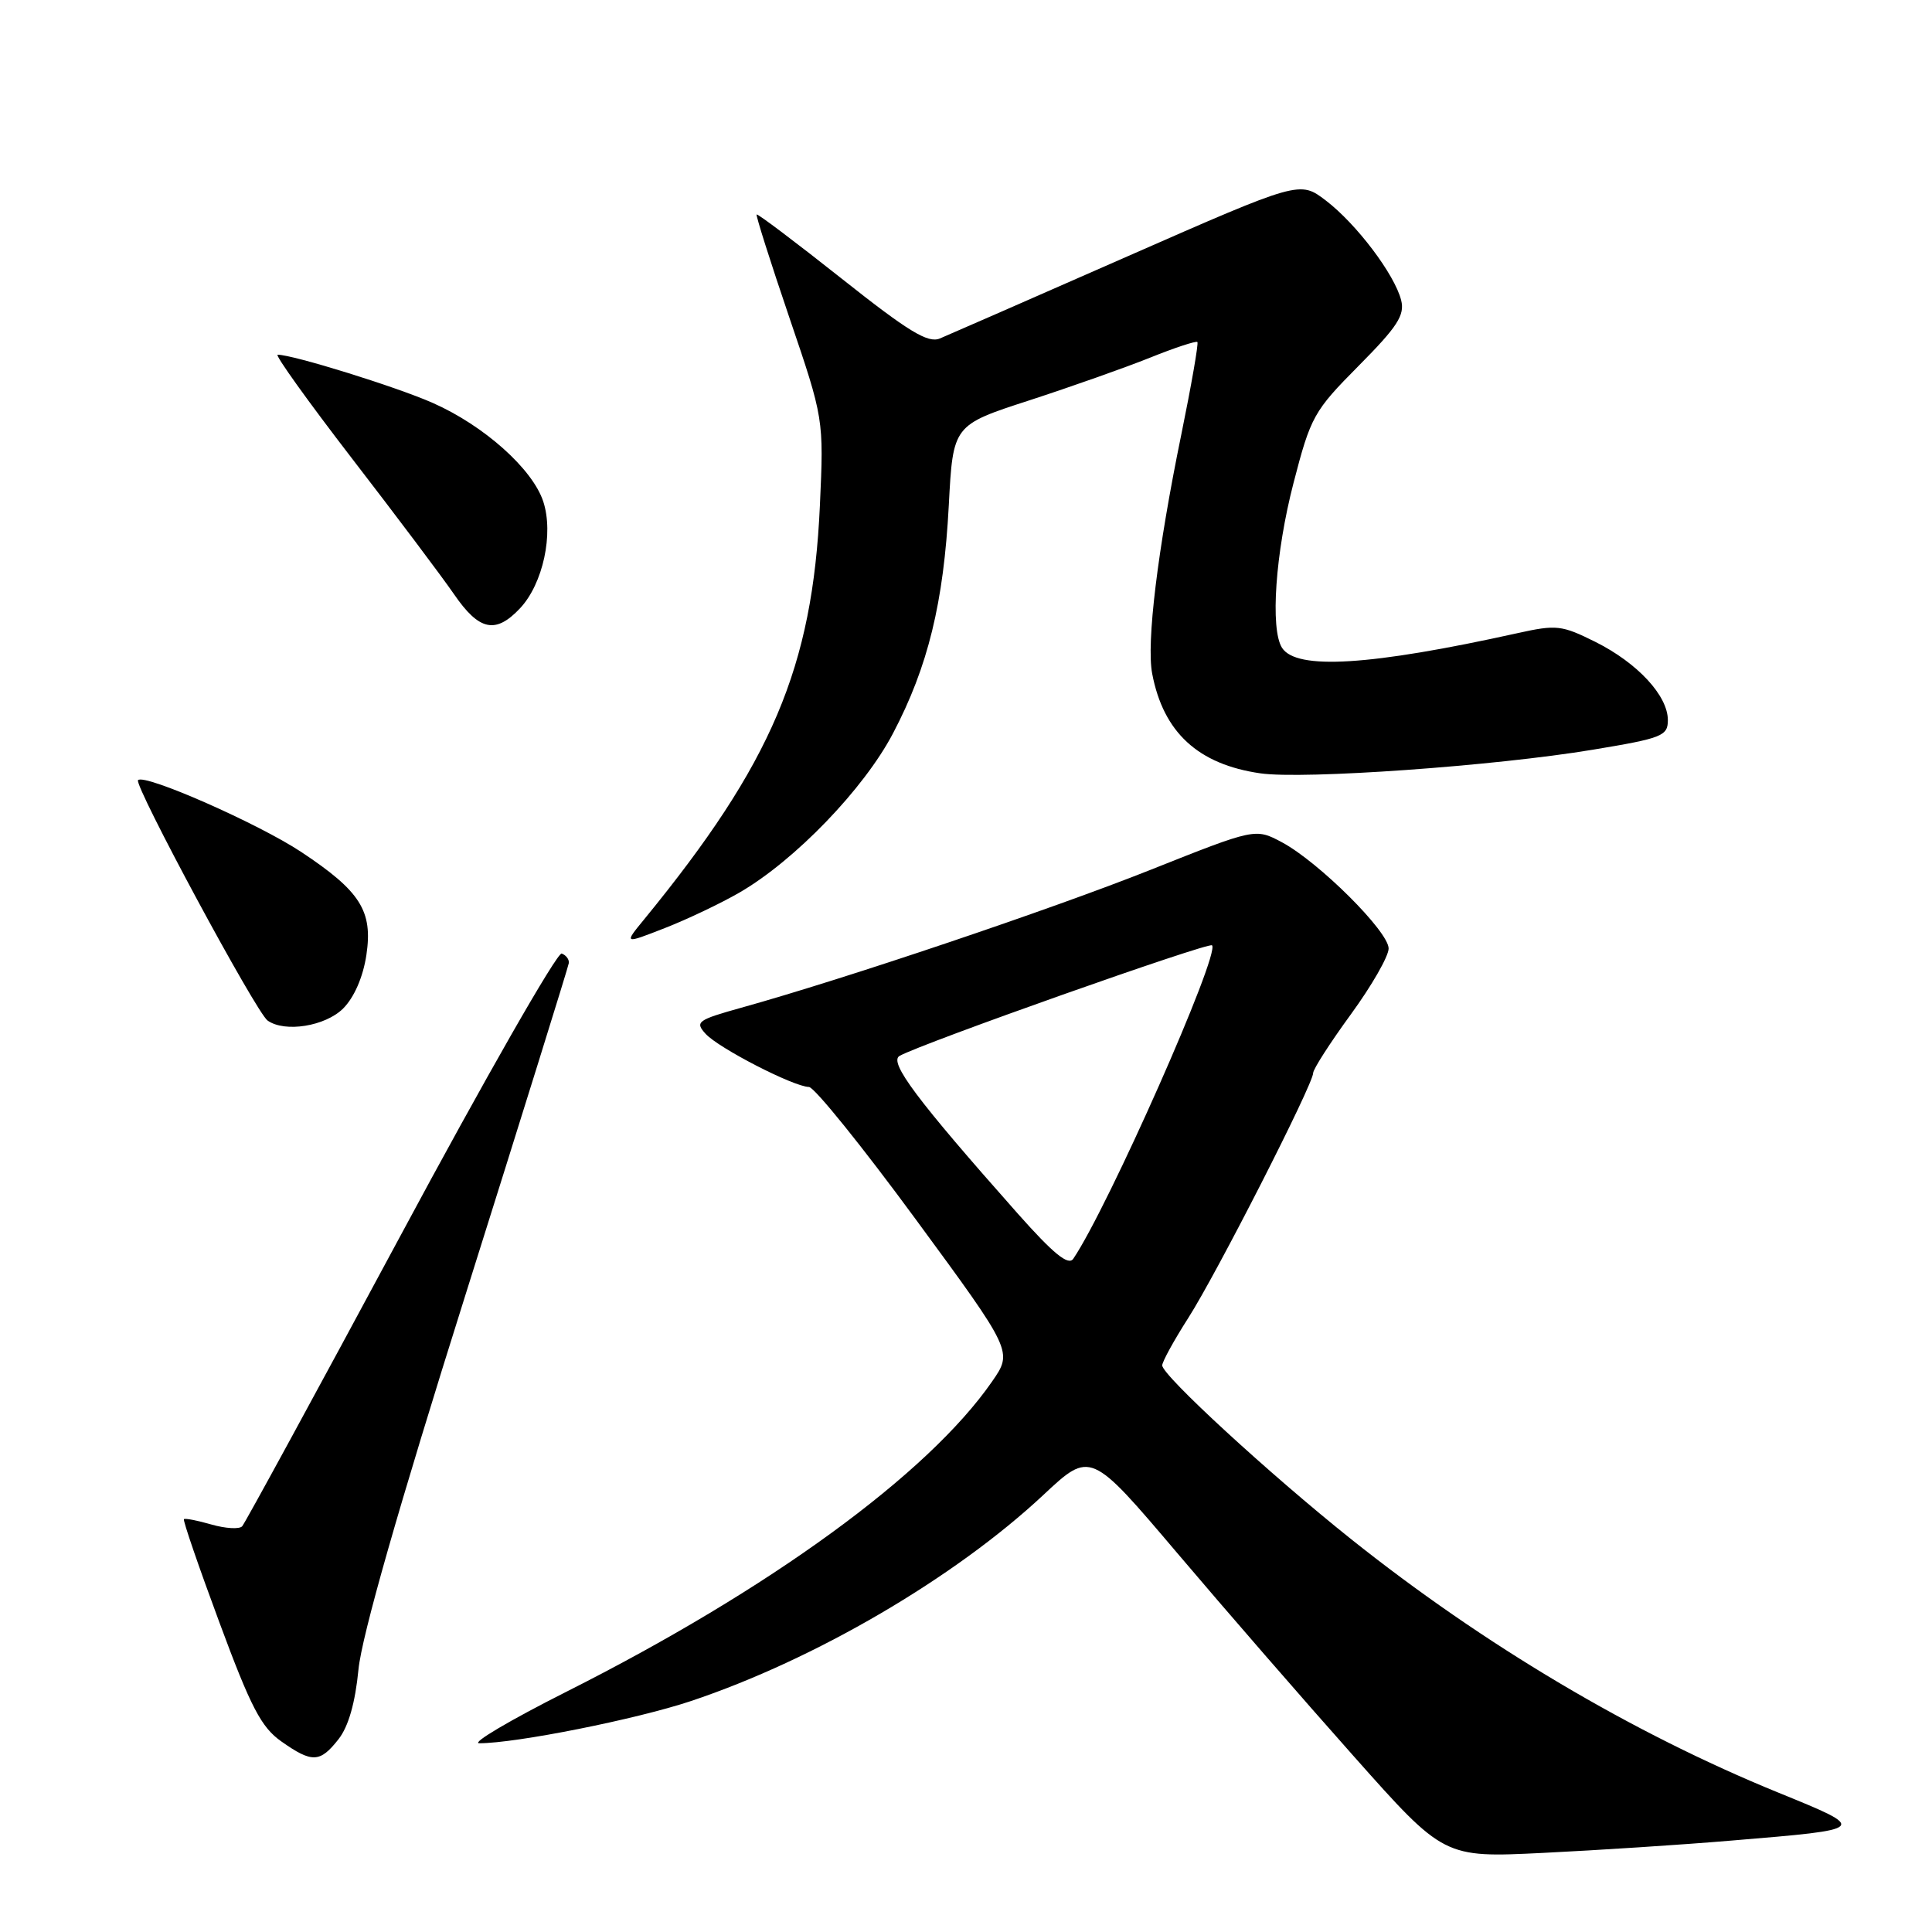 <?xml version="1.0" encoding="UTF-8" standalone="no"?>
<!DOCTYPE svg PUBLIC "-//W3C//DTD SVG 1.1//EN" "http://www.w3.org/Graphics/SVG/1.1/DTD/svg11.dtd" >
<svg xmlns="http://www.w3.org/2000/svg" xmlns:xlink="http://www.w3.org/1999/xlink" version="1.1" viewBox="0 0 256 256">
 <g >
 <path fill="currentColor"
d=" M 229.50 243.88 C 247.63 242.37 247.59 242.41 235.66 237.54 C 216.34 229.67 196.57 217.94 179.00 203.92 C 168.19 195.29 154.00 182.24 154.00 180.92 C 154.00 180.44 155.55 177.61 157.45 174.64 C 161.20 168.79 174.00 143.67 174.00 142.18 C 174.00 141.67 176.25 138.17 179.00 134.40 C 181.75 130.63 184.00 126.71 184.00 125.68 C 184.00 123.43 174.75 114.23 169.87 111.61 C 166.34 109.73 166.34 109.73 152.42 115.27 C 139.25 120.51 111.98 129.70 98.22 133.53 C 92.41 135.15 92.06 135.41 93.49 136.98 C 95.20 138.87 105.12 143.98 107.19 144.03 C 107.91 144.05 114.28 151.95 121.35 161.58 C 134.21 179.09 134.21 179.09 131.44 183.08 C 122.96 195.32 101.96 210.62 75.00 224.19 C 67.58 227.93 62.40 230.99 63.50 230.99 C 68.39 230.99 84.30 227.82 91.55 225.40 C 107.98 219.91 126.49 209.08 138.24 198.10 C 144.50 192.24 144.50 192.24 156.00 205.80 C 162.32 213.26 172.86 225.39 179.42 232.76 C 191.33 246.16 191.33 246.16 204.42 245.52 C 211.61 245.17 222.90 244.44 229.50 243.88 Z  M 44.85 230.46 C 46.17 228.79 47.07 225.63 47.50 221.21 C 47.93 216.80 52.80 199.74 61.70 171.50 C 69.15 147.85 75.30 128.11 75.37 127.62 C 75.44 127.14 75.02 126.57 74.43 126.35 C 73.84 126.13 64.23 142.95 53.07 163.73 C 41.90 184.50 32.46 201.83 32.09 202.24 C 31.72 202.65 29.89 202.54 28.03 202.01 C 26.16 201.47 24.51 201.15 24.37 201.30 C 24.22 201.45 26.34 207.63 29.09 215.03 C 33.24 226.24 34.62 228.88 37.28 230.75 C 41.35 233.62 42.40 233.58 44.85 230.46 Z  M 45.47 133.63 C 46.94 132.15 48.11 129.46 48.55 126.53 C 49.42 120.71 47.77 118.10 39.93 112.90 C 34.24 109.13 19.17 102.49 18.29 103.37 C 17.69 103.98 33.95 134.17 35.46 135.23 C 37.75 136.85 43.11 135.98 45.47 133.63 Z  M 98.00 118.26 C 105.33 114.01 114.48 104.52 118.33 97.17 C 122.97 88.33 125.04 79.85 125.72 66.96 C 126.28 56.33 126.28 56.33 136.39 53.05 C 141.95 51.24 149.16 48.69 152.42 47.38 C 155.67 46.07 158.48 45.15 158.66 45.32 C 158.83 45.50 157.87 51.01 156.53 57.57 C 153.38 72.92 151.89 85.16 152.67 89.26 C 154.15 97.04 158.75 101.28 167.00 102.47 C 172.72 103.30 198.08 101.50 211.06 99.34 C 220.24 97.82 221.00 97.52 221.00 95.42 C 221.00 92.18 216.98 87.85 211.41 85.06 C 206.93 82.83 206.25 82.75 201.06 83.90 C 181.58 88.21 171.77 88.82 169.87 85.83 C 168.29 83.33 169.00 73.23 171.40 63.99 C 173.68 55.18 174.08 54.47 180.03 48.47 C 185.17 43.29 186.16 41.76 185.66 39.78 C 184.80 36.37 179.74 29.67 175.68 26.57 C 172.23 23.94 172.23 23.94 149.37 33.98 C 136.79 39.51 125.62 44.40 124.54 44.85 C 122.96 45.51 120.38 43.94 111.54 36.93 C 105.47 32.12 100.39 28.29 100.26 28.42 C 100.13 28.54 102.08 34.69 104.59 42.07 C 109.16 55.50 109.16 55.50 108.64 67.00 C 107.66 88.46 102.28 101.14 85.37 121.80 C 82.66 125.10 82.66 125.10 88.08 122.98 C 91.06 121.82 95.53 119.69 98.00 118.26 Z  M 68.91 80.60 C 71.95 77.36 73.39 70.71 71.98 66.44 C 70.55 62.12 64.12 56.38 57.32 53.38 C 52.53 51.26 38.82 47.00 36.79 47.00 C 36.38 47.00 40.82 53.19 46.64 60.75 C 52.47 68.31 58.56 76.41 60.17 78.75 C 63.50 83.59 65.67 84.04 68.91 80.60 Z  M 134.85 160.80 C 121.46 145.70 117.74 140.73 119.20 139.91 C 122.20 138.23 160.14 124.81 160.60 125.26 C 161.71 126.37 146.80 160.04 142.21 166.80 C 141.56 167.74 139.59 166.14 134.85 160.80 Z "/>
</g>
</svg>